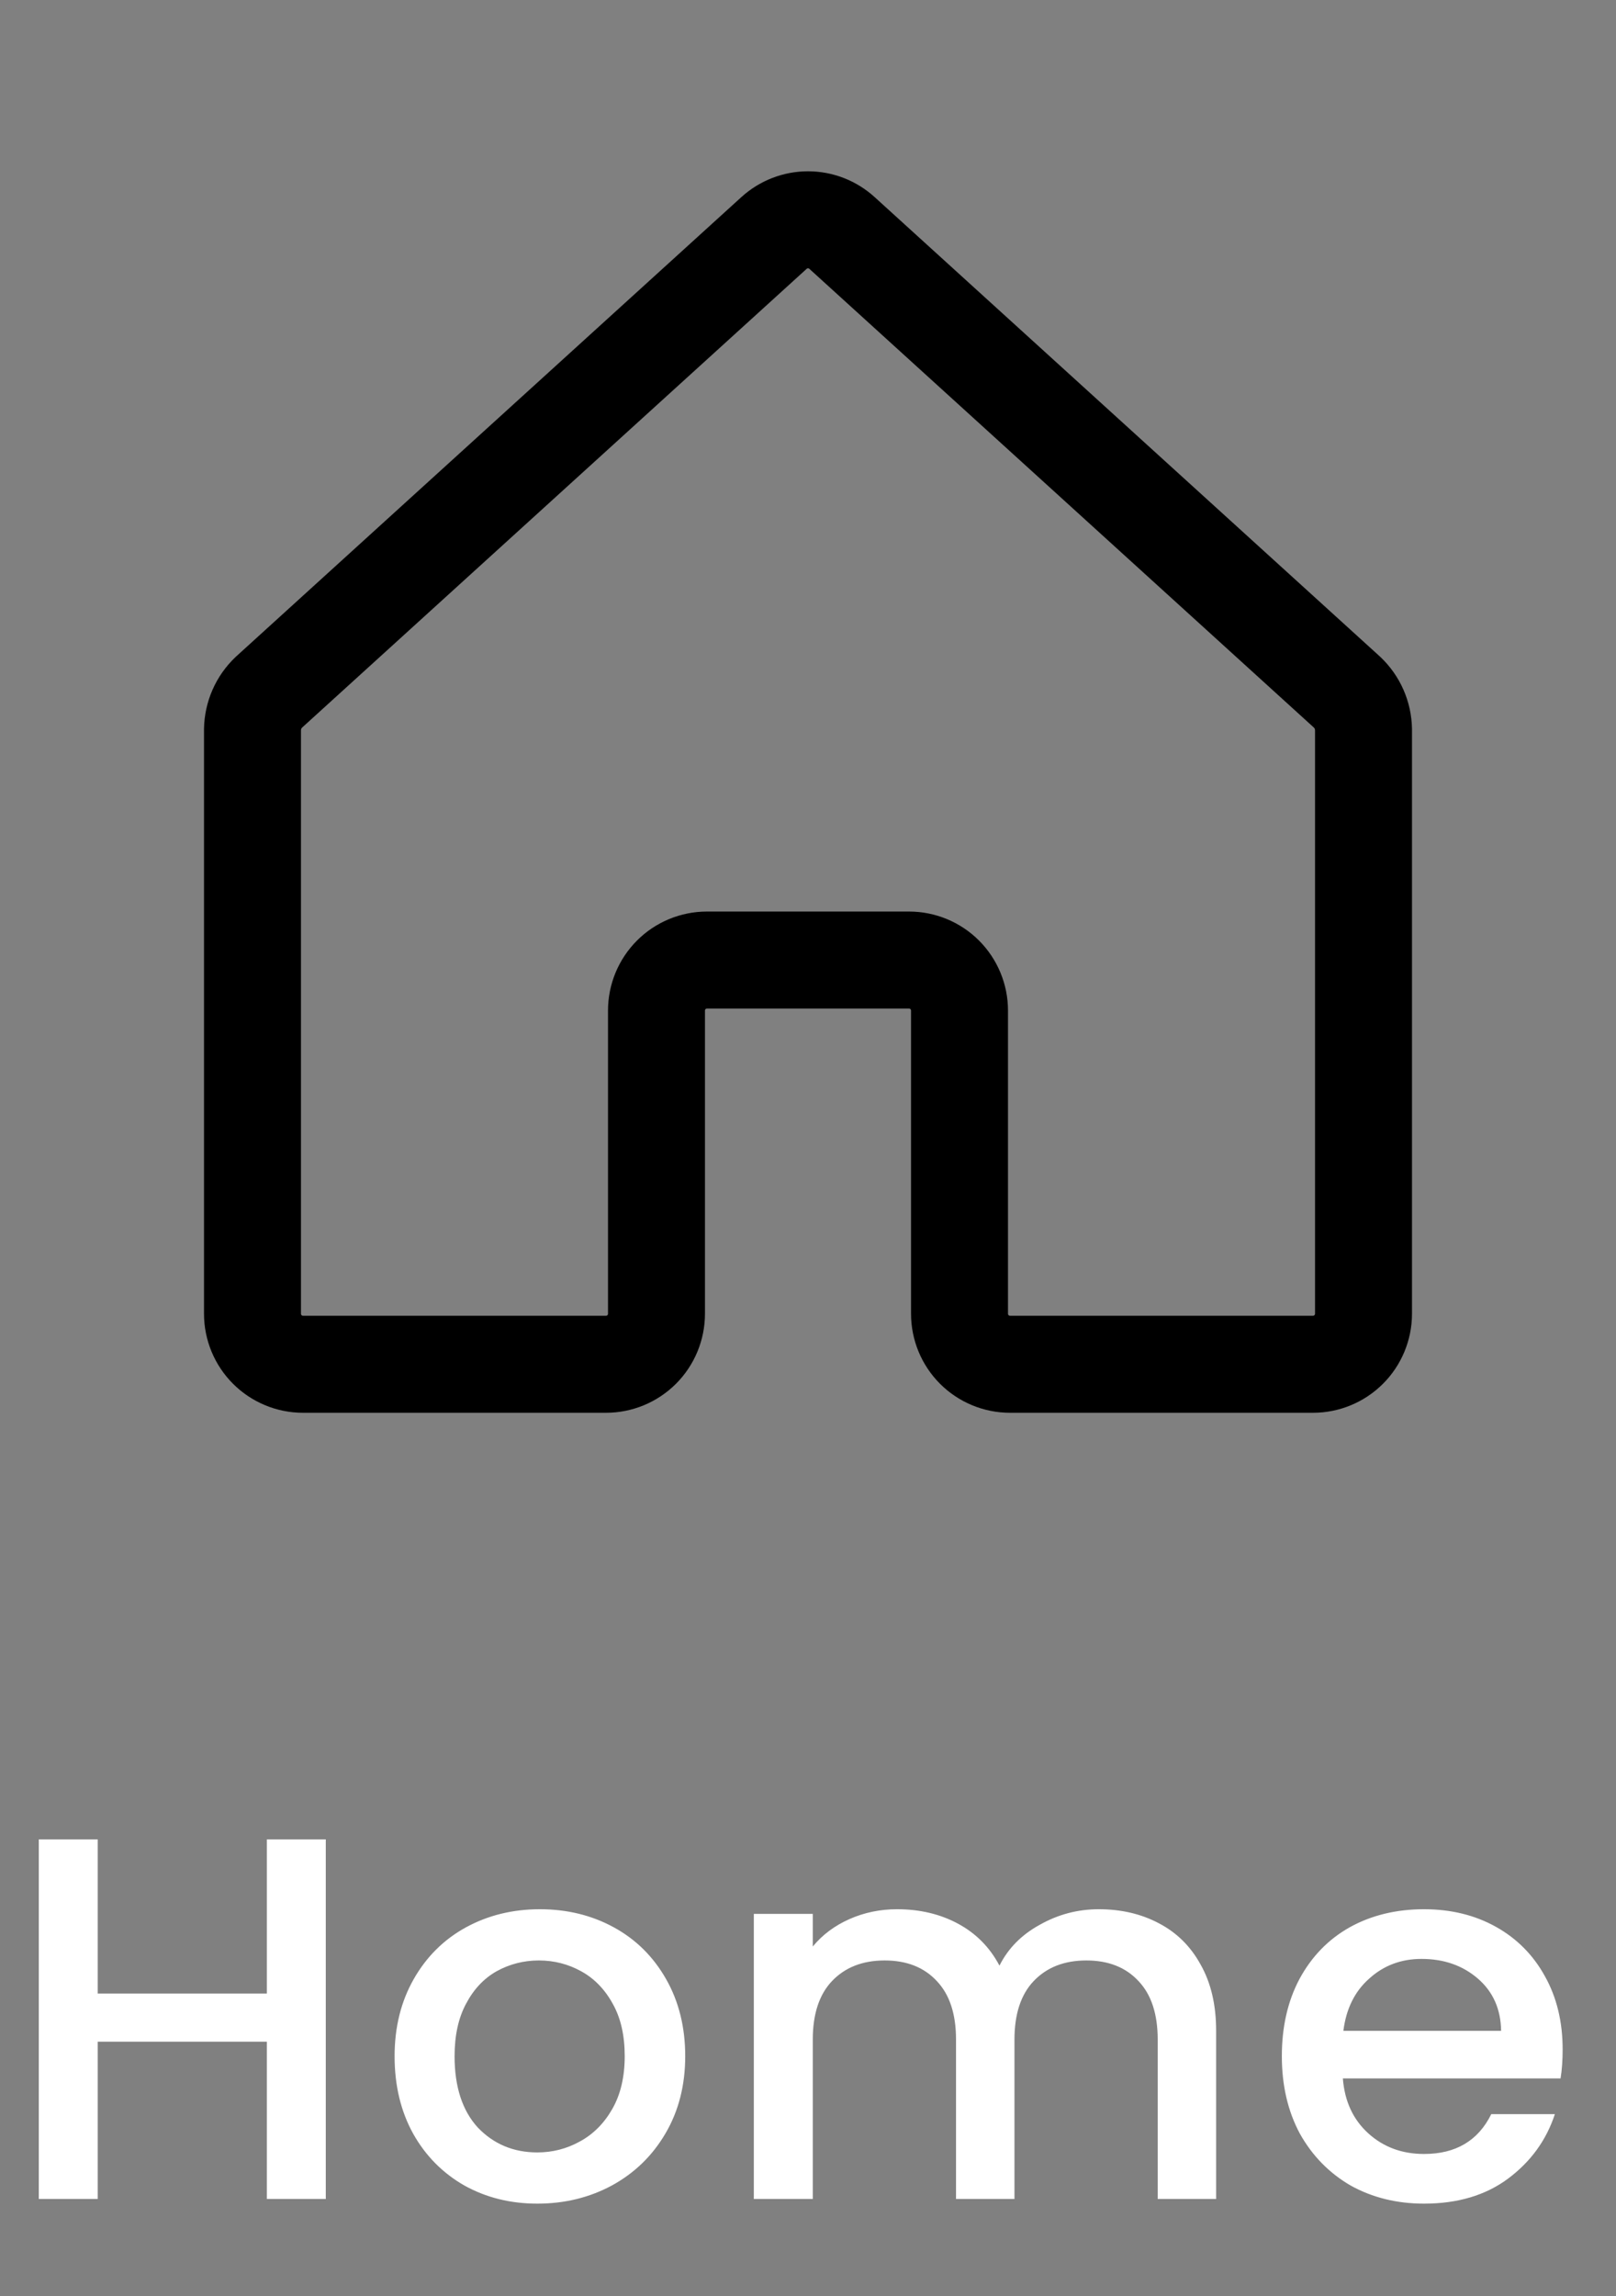 <svg width="50" height="71" viewBox="0 0 50 71" fill="none" xmlns="http://www.w3.org/2000/svg">
<rect x="0" y="0" width="50" height="71" fill="#808080" stroke="none"/>
<path d="M10.08 56.88V68H8.256V63.136H3.024V68H1.2V56.88H3.024V61.648H8.256V56.88H10.08ZM16.625 68.144C15.793 68.144 15.041 67.957 14.369 67.584C13.697 67.2 13.169 66.667 12.785 65.984C12.401 65.291 12.209 64.491 12.209 63.584C12.209 62.688 12.407 61.893 12.801 61.2C13.196 60.507 13.735 59.973 14.417 59.6C15.1 59.227 15.863 59.04 16.705 59.04C17.548 59.04 18.311 59.227 18.993 59.6C19.676 59.973 20.215 60.507 20.609 61.2C21.004 61.893 21.201 62.688 21.201 63.584C21.201 64.48 20.999 65.275 20.593 65.968C20.188 66.661 19.633 67.2 18.929 67.584C18.236 67.957 17.468 68.144 16.625 68.144ZM16.625 66.56C17.095 66.56 17.532 66.448 17.937 66.224C18.353 66 18.689 65.664 18.945 65.216C19.201 64.768 19.329 64.224 19.329 63.584C19.329 62.944 19.207 62.405 18.961 61.968C18.716 61.52 18.391 61.184 17.985 60.96C17.58 60.736 17.143 60.624 16.673 60.624C16.204 60.624 15.767 60.736 15.361 60.96C14.967 61.184 14.652 61.52 14.417 61.968C14.183 62.405 14.065 62.944 14.065 63.584C14.065 64.533 14.305 65.269 14.785 65.792C15.276 66.304 15.889 66.56 16.625 66.56ZM33.996 59.04C34.69 59.04 35.308 59.184 35.852 59.472C36.407 59.76 36.839 60.187 37.148 60.752C37.468 61.317 37.628 62 37.628 62.8V68H35.82V63.072C35.82 62.283 35.623 61.68 35.228 61.264C34.834 60.837 34.295 60.624 33.612 60.624C32.93 60.624 32.386 60.837 31.98 61.264C31.586 61.68 31.388 62.283 31.388 63.072V68H29.58V63.072C29.58 62.283 29.383 61.68 28.988 61.264C28.594 60.837 28.055 60.624 27.372 60.624C26.69 60.624 26.146 60.837 25.74 61.264C25.346 61.68 25.148 62.283 25.148 63.072V68H23.324V59.184H25.148V60.192C25.447 59.829 25.826 59.547 26.284 59.344C26.743 59.141 27.234 59.04 27.756 59.04C28.46 59.04 29.09 59.189 29.644 59.488C30.199 59.787 30.626 60.219 30.924 60.784C31.191 60.251 31.607 59.829 32.172 59.52C32.738 59.2 33.346 59.04 33.996 59.04ZM48.349 63.376C48.349 63.707 48.328 64.005 48.285 64.272H41.549C41.603 64.976 41.864 65.541 42.333 65.968C42.803 66.395 43.379 66.608 44.061 66.608C45.043 66.608 45.736 66.197 46.141 65.376H48.109C47.843 66.187 47.357 66.853 46.653 67.376C45.96 67.888 45.096 68.144 44.061 68.144C43.219 68.144 42.461 67.957 41.789 67.584C41.128 67.2 40.605 66.667 40.221 65.984C39.848 65.291 39.661 64.491 39.661 63.584C39.661 62.677 39.843 61.883 40.205 61.2C40.579 60.507 41.096 59.973 41.757 59.6C42.429 59.227 43.197 59.04 44.061 59.04C44.893 59.04 45.635 59.221 46.285 59.584C46.936 59.947 47.443 60.459 47.805 61.12C48.168 61.771 48.349 62.523 48.349 63.376ZM46.445 62.8C46.435 62.128 46.195 61.589 45.725 61.184C45.256 60.779 44.675 60.576 43.981 60.576C43.352 60.576 42.813 60.779 42.365 61.184C41.917 61.579 41.651 62.117 41.565 62.8H46.445Z" fill="white"/>
<path d="M29.688 40.625V31.25C29.688 30.836 29.523 30.438 29.23 30.145C28.937 29.852 28.539 29.688 28.125 29.688H21.875C21.461 29.688 21.063 29.852 20.77 30.145C20.477 30.438 20.312 30.836 20.312 31.25V40.625C20.312 41.039 20.148 41.437 19.855 41.73C19.562 42.023 19.164 42.188 18.75 42.188H9.375C8.961 42.188 8.563 42.023 8.27 41.73C7.977 41.437 7.812 41.039 7.812 40.625V22.559C7.816 22.342 7.863 22.129 7.95 21.931C8.037 21.733 8.163 21.555 8.32 21.406L23.945 7.207C24.233 6.944 24.61 6.797 25 6.797C25.39 6.797 25.767 6.944 26.055 7.207L41.68 21.406C41.837 21.555 41.963 21.733 42.05 21.931C42.137 22.129 42.184 22.342 42.188 22.559V40.625C42.188 41.039 42.023 41.437 41.73 41.73C41.437 42.023 41.039 42.188 40.625 42.188H31.25C30.836 42.188 30.438 42.023 30.145 41.73C29.852 41.437 29.688 41.039 29.688 40.625Z" stroke="black" stroke-width="3" stroke-linecap="round" stroke-linejoin="round"/>
</svg>
